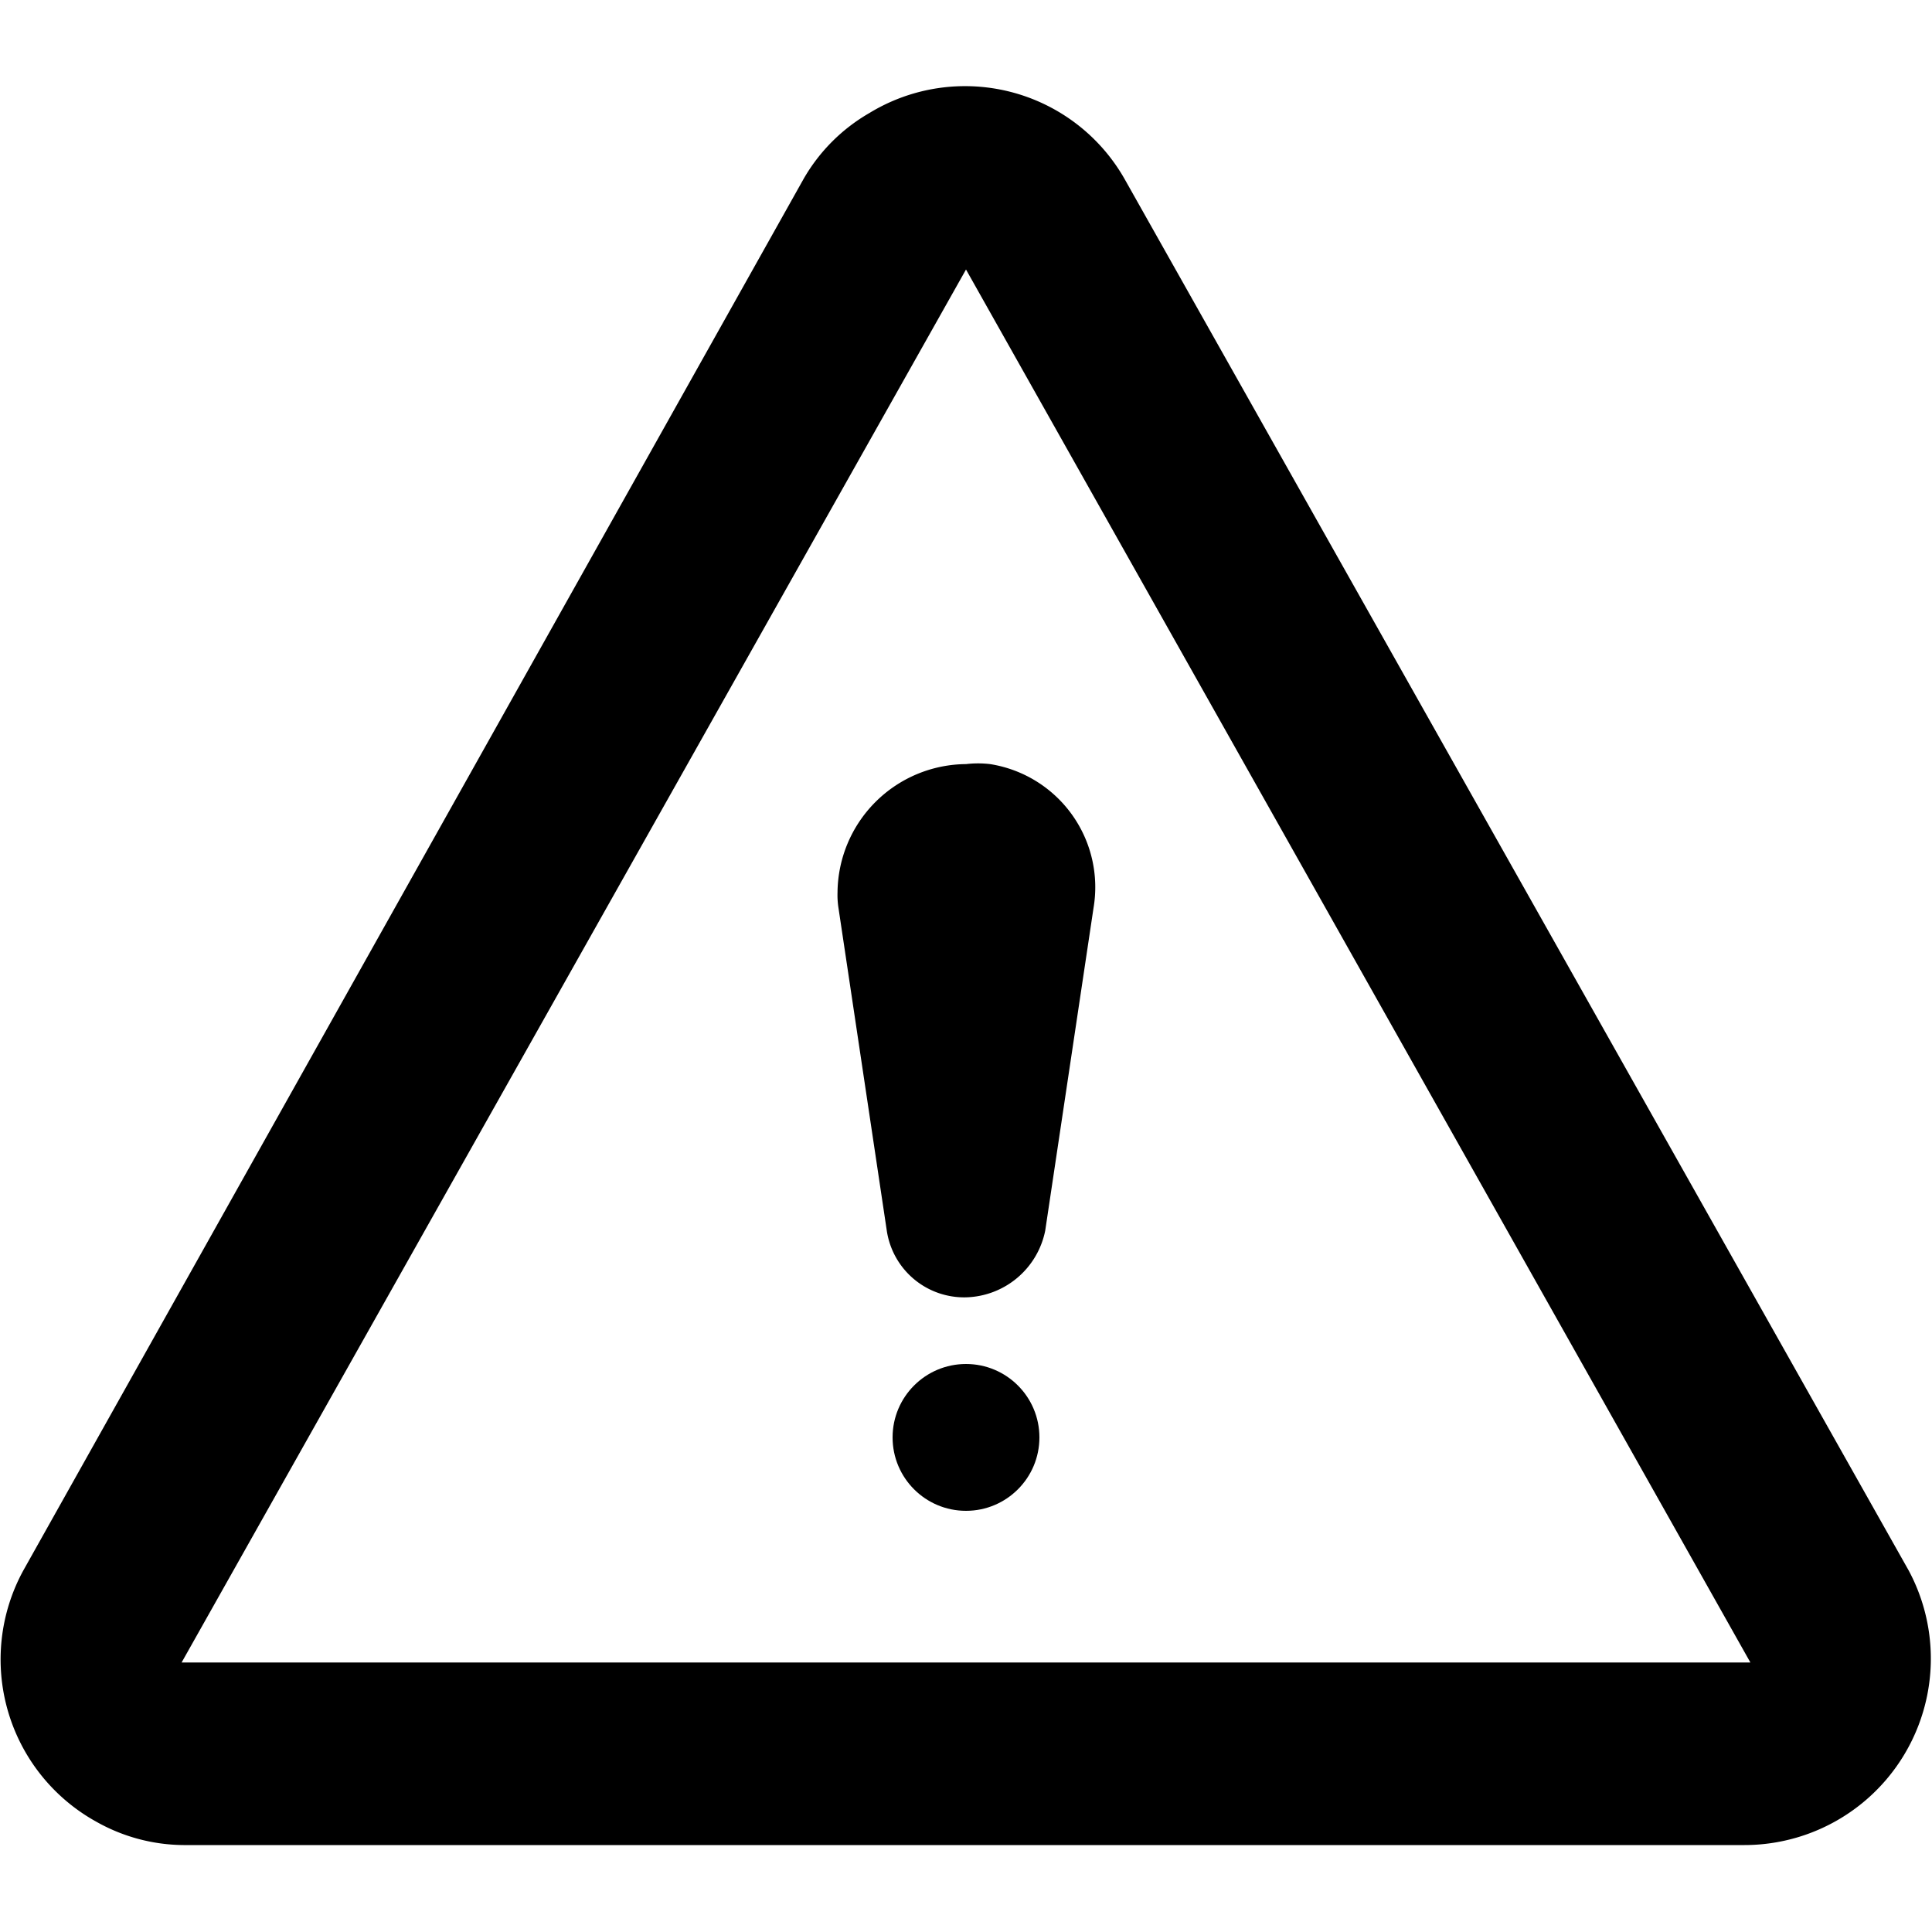 <svg id="Calque_1" data-name="Calque 1" xmlns="http://www.w3.org/2000/svg" viewBox="0 0 20 20"><path d="M19.76,16.26,11.64,1.85A1.9,1.9,0,0,0,9,1.17a1.85,1.85,0,0,0-.68.68L.24,16.26A1.92,1.92,0,0,0,1,18.86a1.86,1.86,0,0,0,.9.24H18.06a1.93,1.93,0,0,0,1.7-2.84Zm-17.88.95L10,2.79l8.12,14.42Z"/><path d="M8.68,9.4l.5,3.34a.81.81,0,0,0,.82.69h0a.86.86,0,0,0,.82-.69l.5-3.34a1.29,1.29,0,0,0-1.07-1.49,1.06,1.06,0,0,0-.25,0h0A1.34,1.34,0,0,0,8.67,9.24.86.86,0,0,0,8.68,9.4Z"/><circle cx="10" cy="14.88" r="0.76"/></svg>